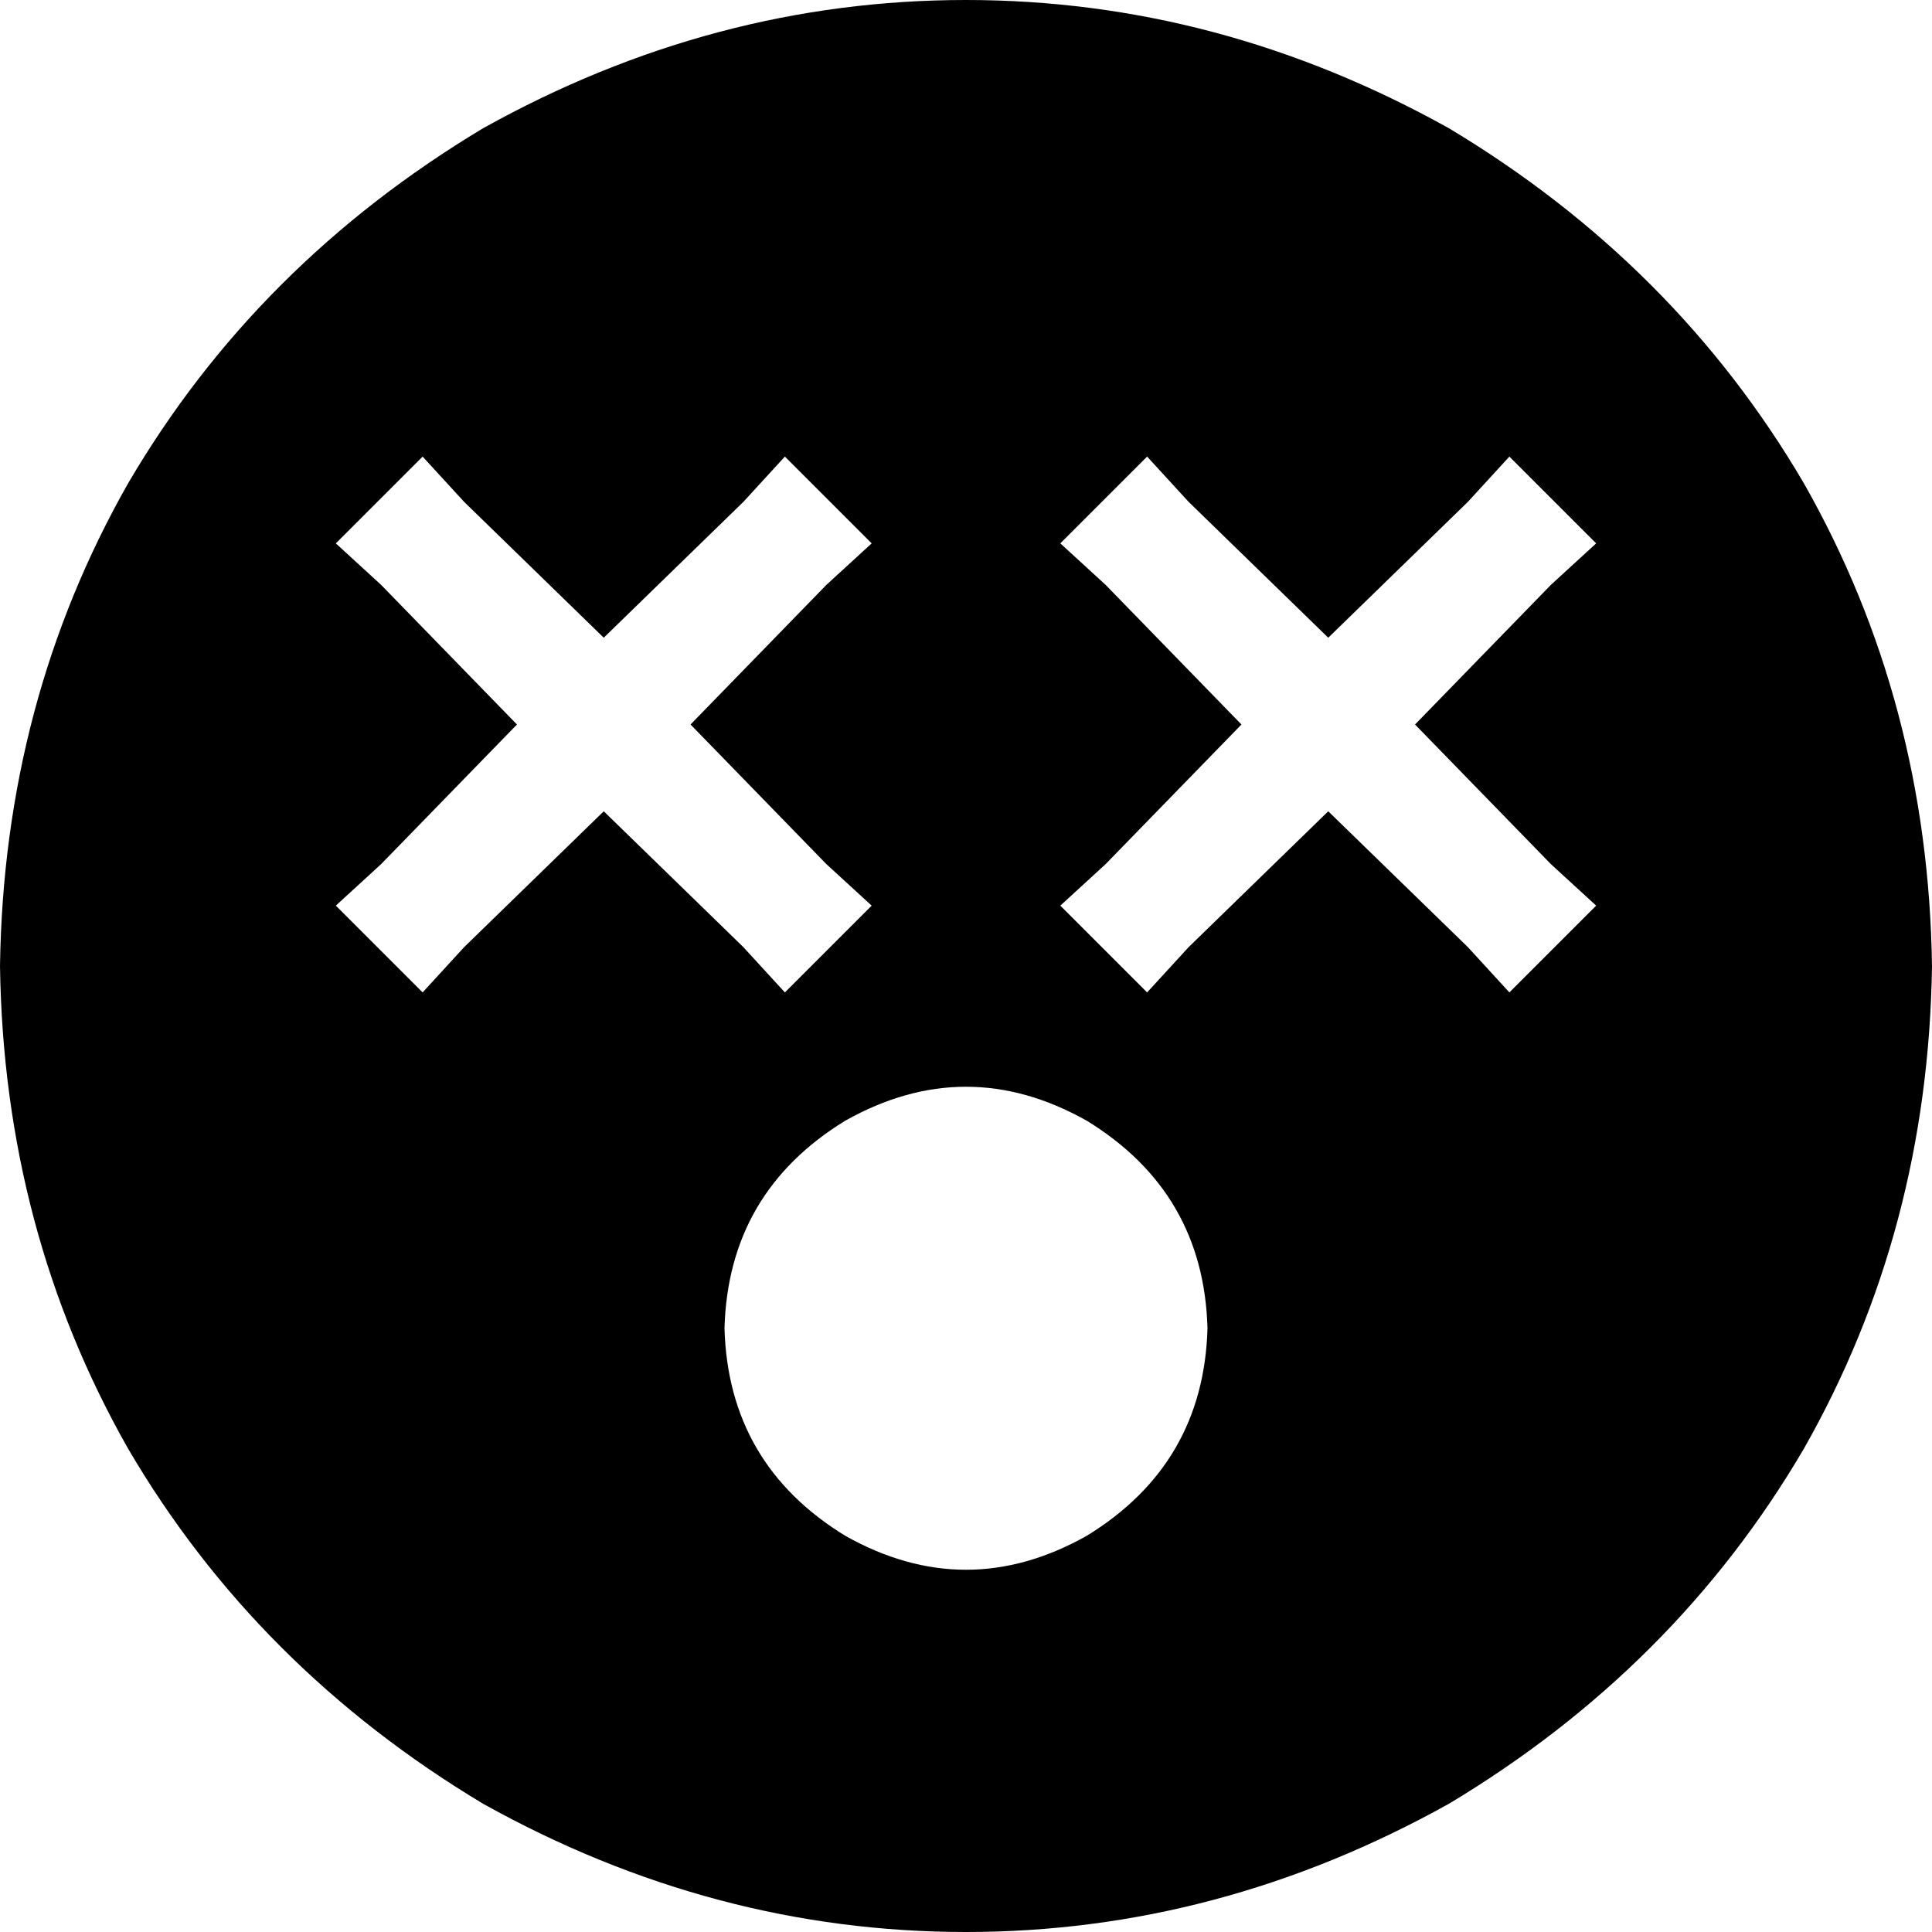 <svg xmlns="http://www.w3.org/2000/svg" viewBox="0 0 512 512">
  <path d="M 0 256 Q 1 186 34 128 L 34 128 Q 68 70 128 34 Q 189 0 256 0 Q 323 0 384 34 Q 444 70 478 128 Q 511 186 512 256 Q 511 326 478 384 Q 444 442 384 478 Q 323 512 256 512 Q 189 512 128 478 Q 68 442 34 384 Q 1 326 0 256 L 0 256 Z M 320 352 Q 319 316 288 297 Q 256 279 224 297 Q 193 316 192 352 Q 193 388 224 407 Q 256 425 288 407 Q 319 388 320 352 L 320 352 Z M 123 133 L 112 121 L 89 144 L 101 155 L 137 192 L 101 229 L 89 240 L 112 263 L 123 251 L 160 215 L 197 251 L 208 263 L 231 240 L 219 229 L 183 192 L 219 155 L 231 144 L 208 121 L 197 133 L 160 169 L 123 133 L 123 133 Z M 315 133 L 304 121 L 281 144 L 293 155 L 329 192 L 293 229 L 281 240 L 304 263 L 315 251 L 352 215 L 389 251 L 400 263 L 423 240 L 411 229 L 375 192 L 411 155 L 423 144 L 400 121 L 389 133 L 352 169 L 315 133 L 315 133 Z" />
</svg>
